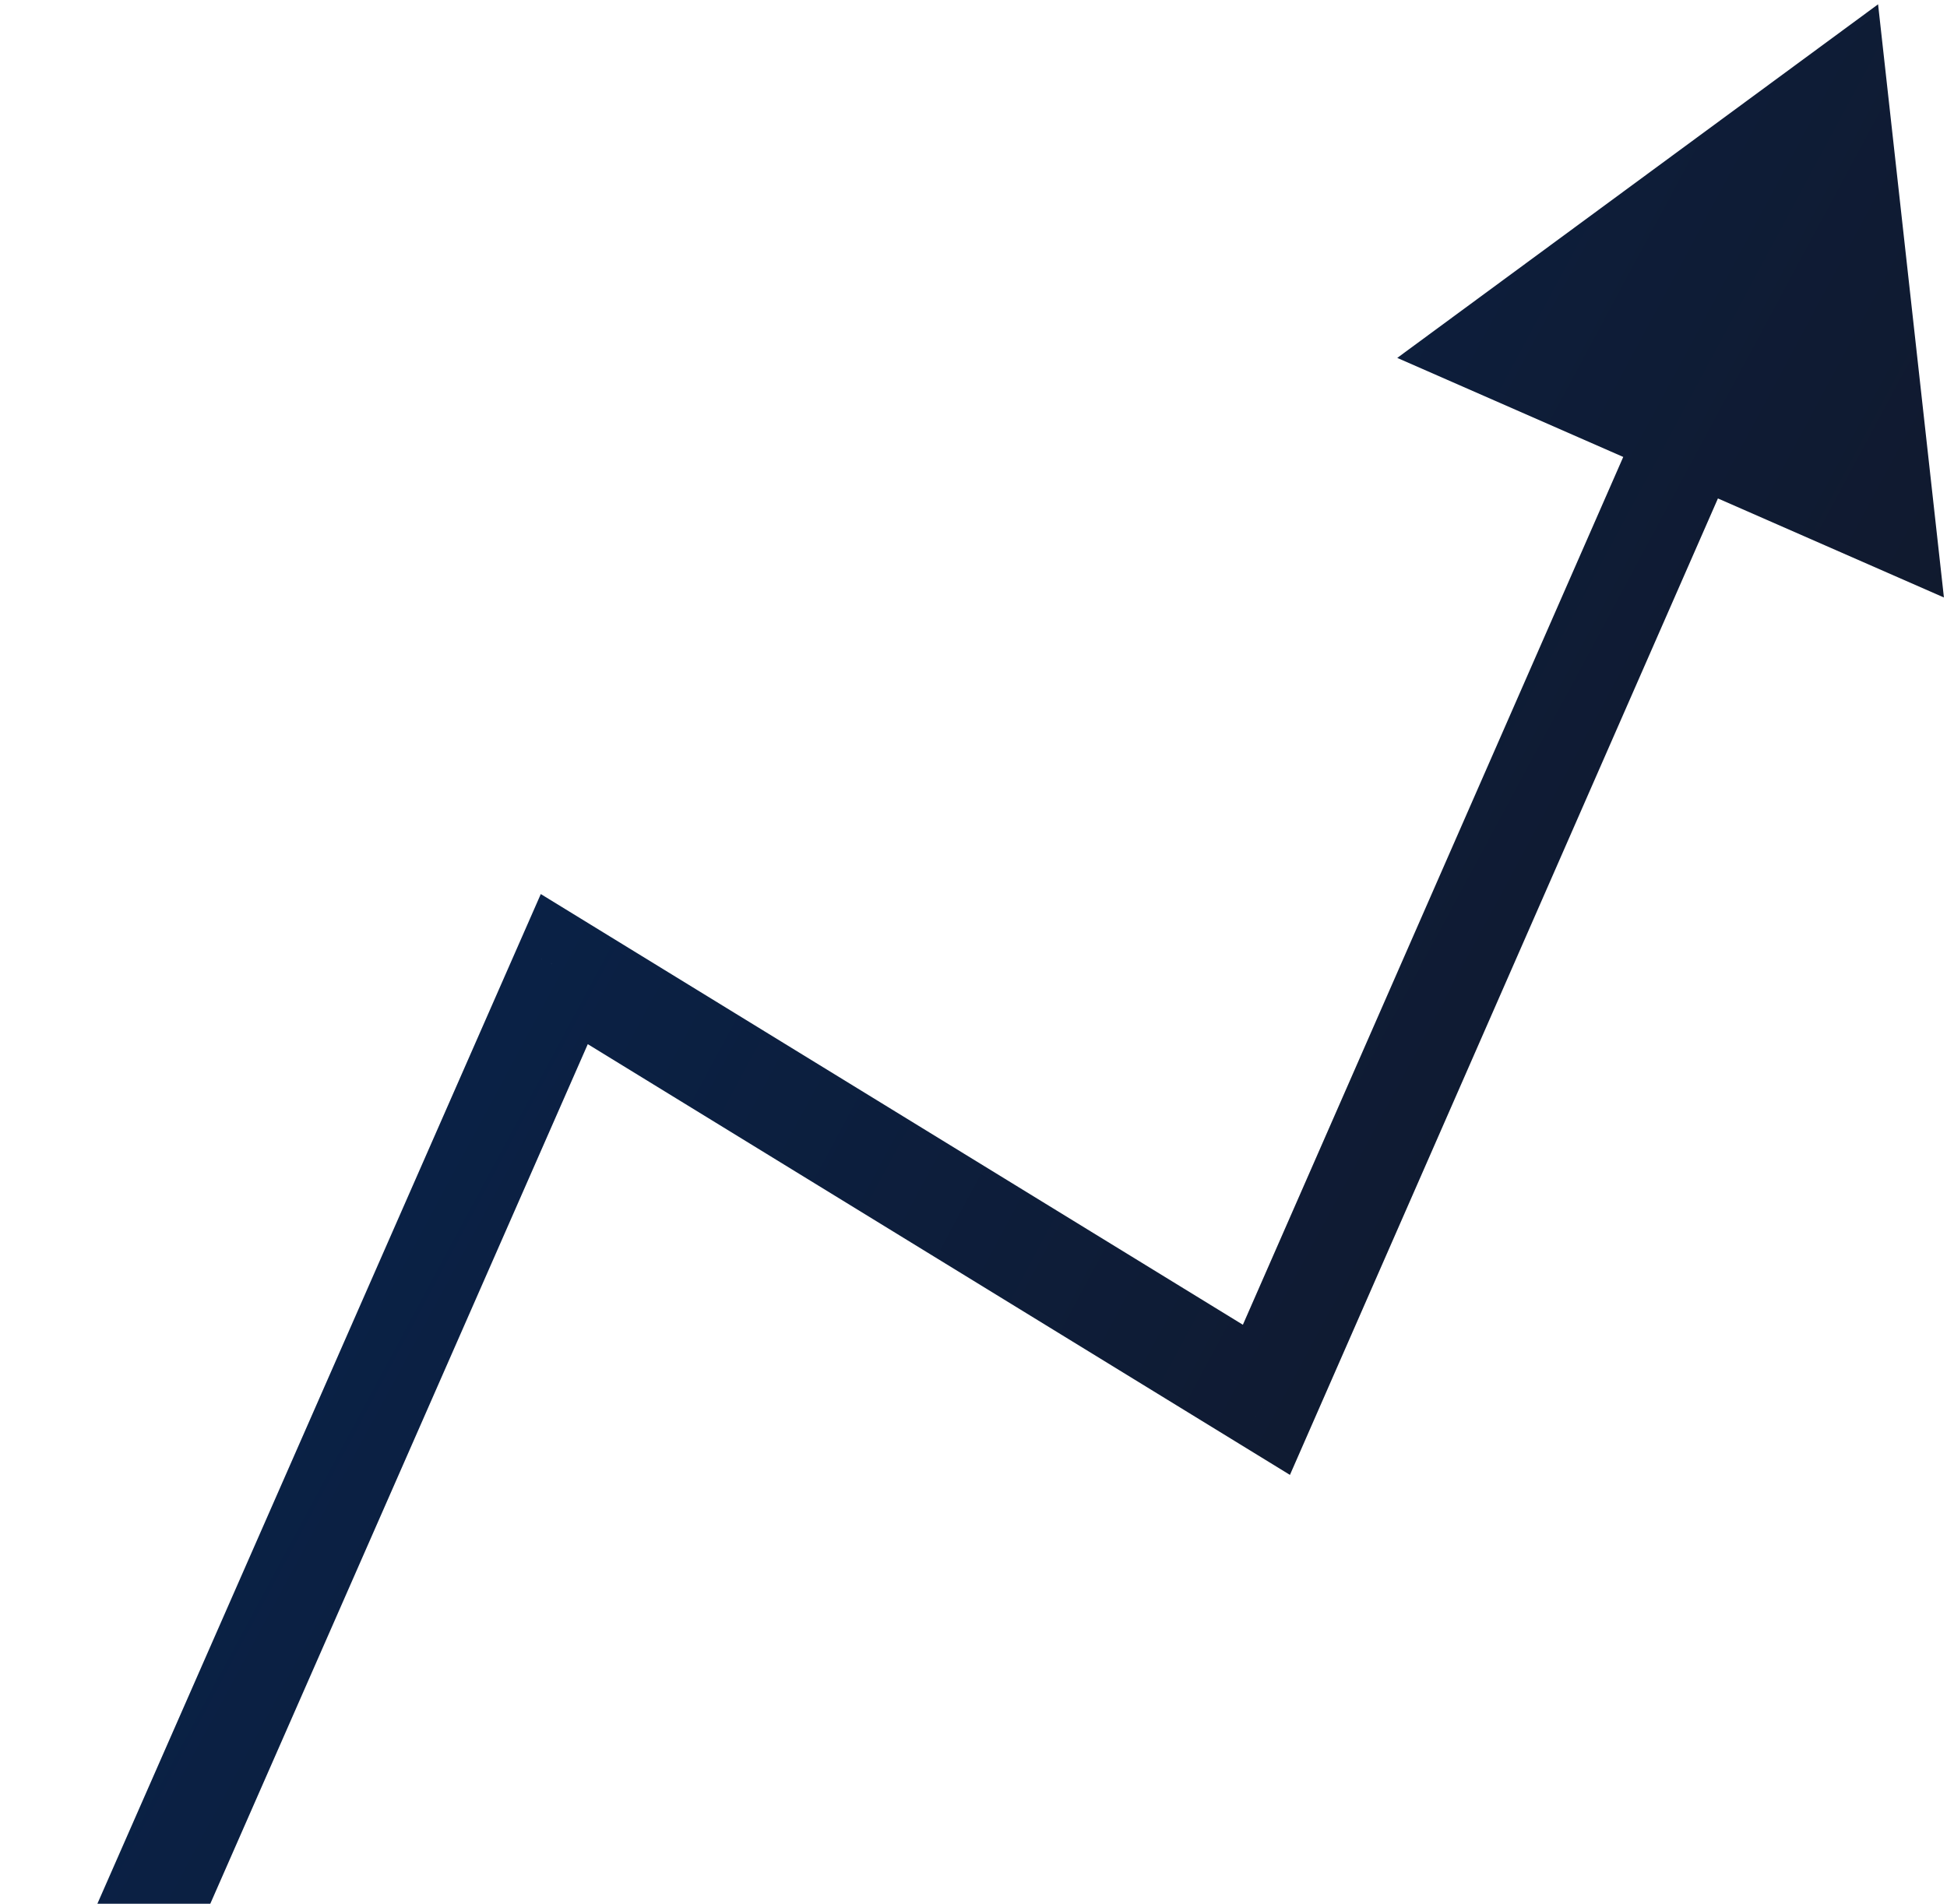<svg width="226" height="221" viewBox="0 0 226 221" fill="none" xmlns="http://www.w3.org/2000/svg">
    <path d="M65.5 112.5L68.638 107.386L62.773 103.788L60.006 110.088L65.5 112.5ZM147 162.5L143.862 167.614L149.731 171.215L152.495 164.908L147 162.5ZM218 0.5L162.188 41.548L225.643 69.359L218 0.5ZM11.494 250.412L70.994 114.912L60.006 110.088L0.506 245.588L11.494 250.412ZM62.362 117.614L143.862 167.614L150.137 157.386L68.638 107.386L62.362 117.614ZM152.495 164.908L201.819 52.367L190.828 47.55L141.504 160.092L152.495 164.908Z"
          fill="url(#paint0_linear_211_6198)"/>
    <defs>
        <linearGradient id="paint0_linear_211_6198" x1="6" y1="0.5" x2="286.622" y2="151.297"
                        gradientUnits="userSpaceOnUse">
            <stop stop-color="#052758"/>
            <stop offset="1" stop-color="#15141D"/>
        </linearGradient>
    </defs>
</svg>
